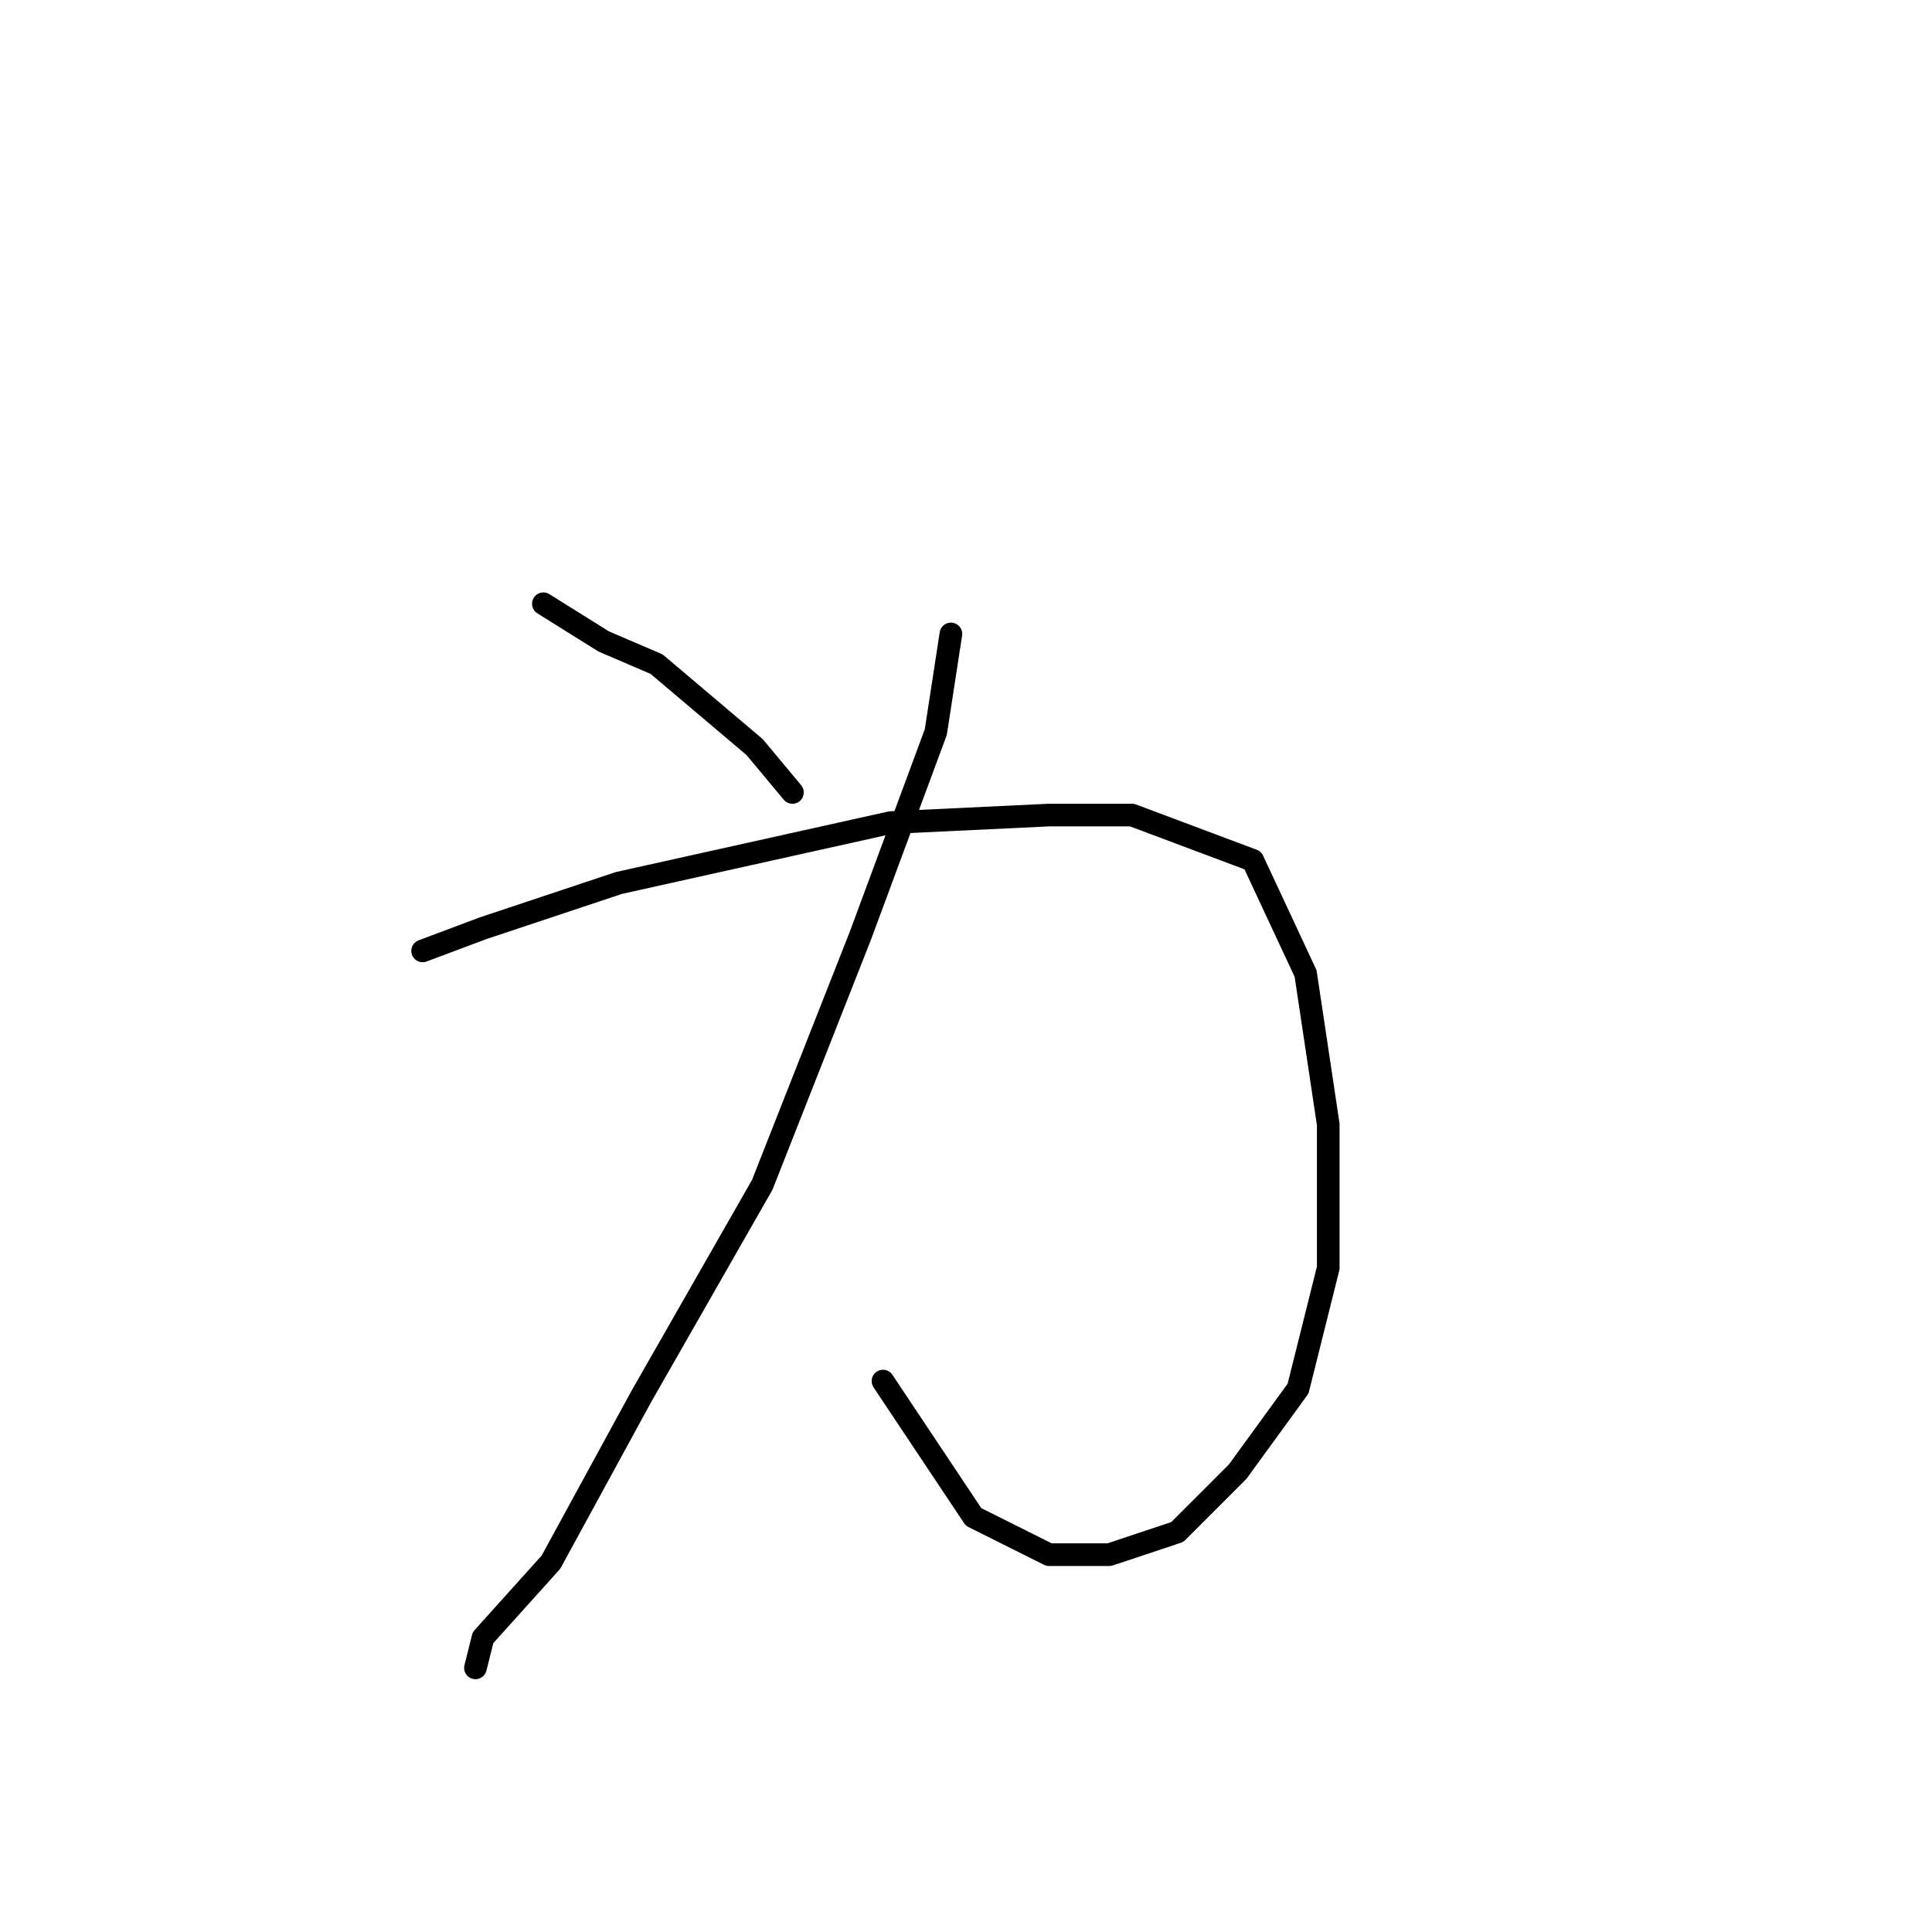 <?xml version="1.0" standalone="no"?>
    <svg width="256" height="256" xmlns="http://www.w3.org/2000/svg" version="1.1">
    <polyline stroke="black" stroke-width="3" stroke-linecap="round" fill="transparent" stroke-linejoin="round" points="126 84 124 97 114 124 101 157 85 185 73 207 64 217 63 221 63 221 " />
        <polyline stroke="black" stroke-width="3" stroke-linecap="round" fill="transparent" stroke-linejoin="round" points="56 126 64 123 82 117 118 109 139 108 150 108 166 114 173 129 176 149 176 168 172 184 164 195 156 203 147 206 139 206 129 201 117 183 117 183 " />
        <polyline stroke="black" stroke-width="3" stroke-linecap="round" fill="transparent" stroke-linejoin="round" points="72 80 80 85 87 88 100 99 105 105 105 105 " />
        </svg>